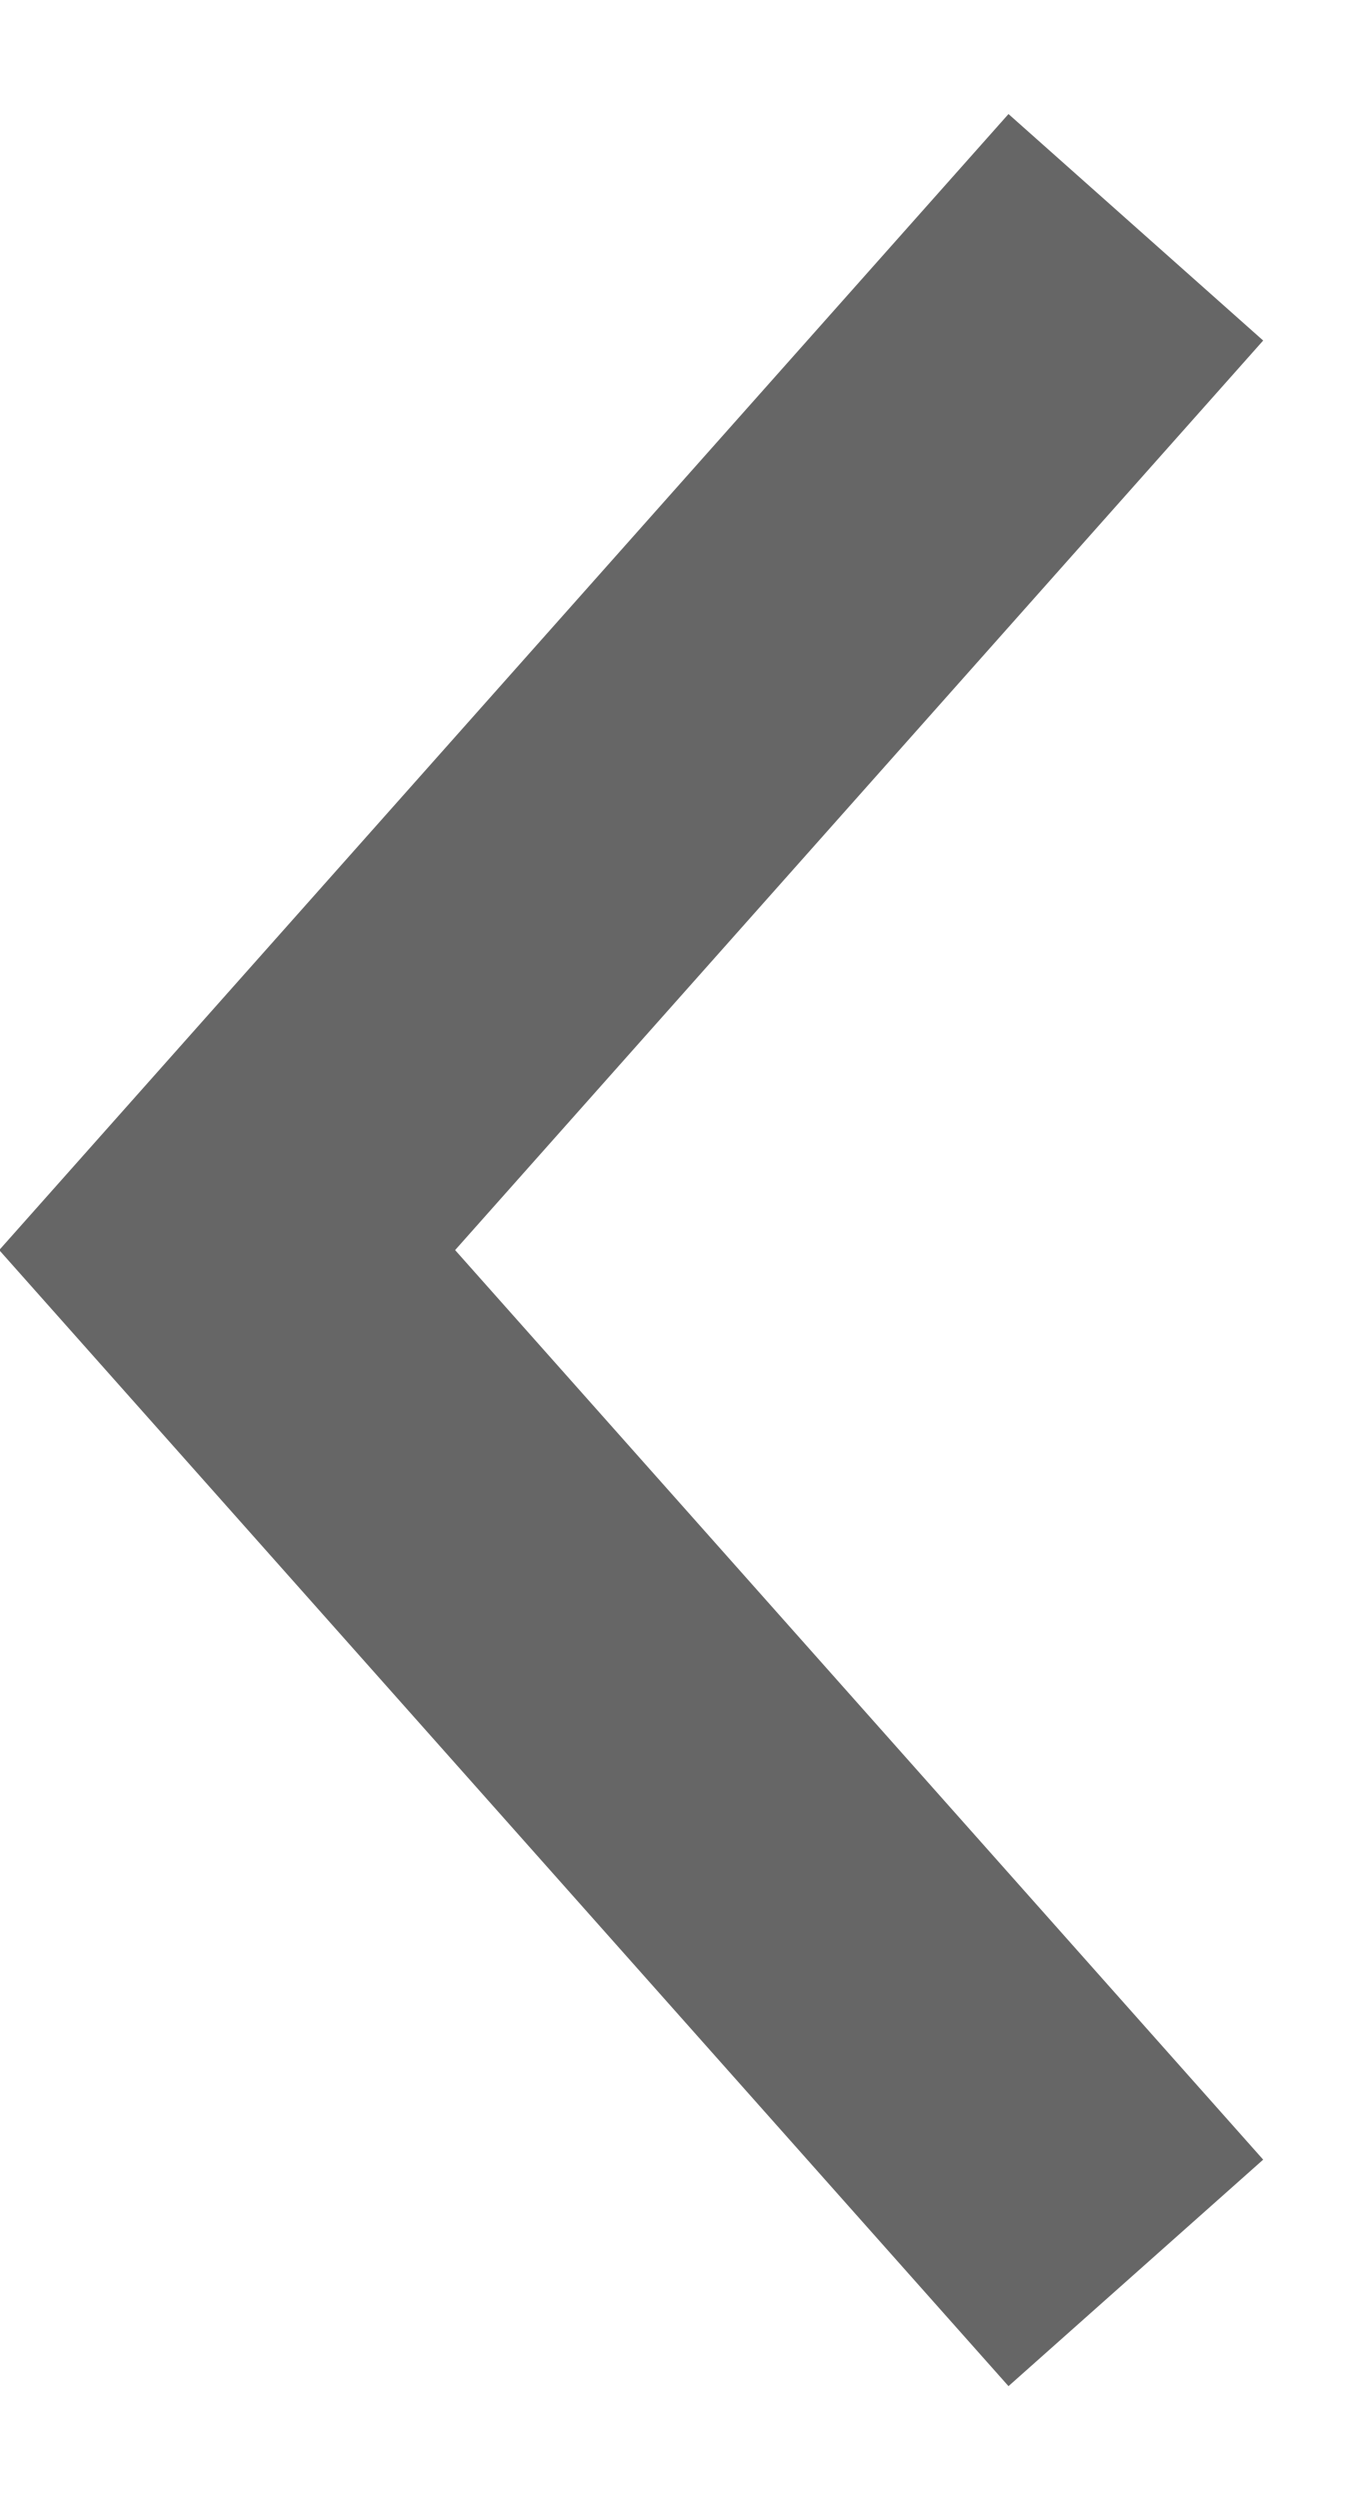 <?xml version="1.0" encoding="UTF-8"?>
<svg width="6px" height="11px" viewBox="0 0 6 11" version="1.1" xmlns="http://www.w3.org/2000/svg" xmlns:xlink="http://www.w3.org/1999/xlink">
    <!-- Generator: Sketch 49 (51002) - http://www.bohemiancoding.com/sketch -->
    <title>Path 521</title>
    <desc>Created with Sketch.</desc>
    <defs></defs>
    <g id="Published-Tablet-and-Desktop" stroke="none" stroke-width="1" fill="none" fill-rule="evenodd">
        <g id="4.3-|-Technical-Support---System-Requirements---Casino" transform="translate(-35, -165)" stroke="#666666" stroke-width="1.5">
            <polyline id="Path-52" transform="translate(38, 170.5) scale(1, -1) translate(-38, -170.5) " points="40 166 36 170.5 40 175"></polyline>
        </g>
    </g>
</svg>